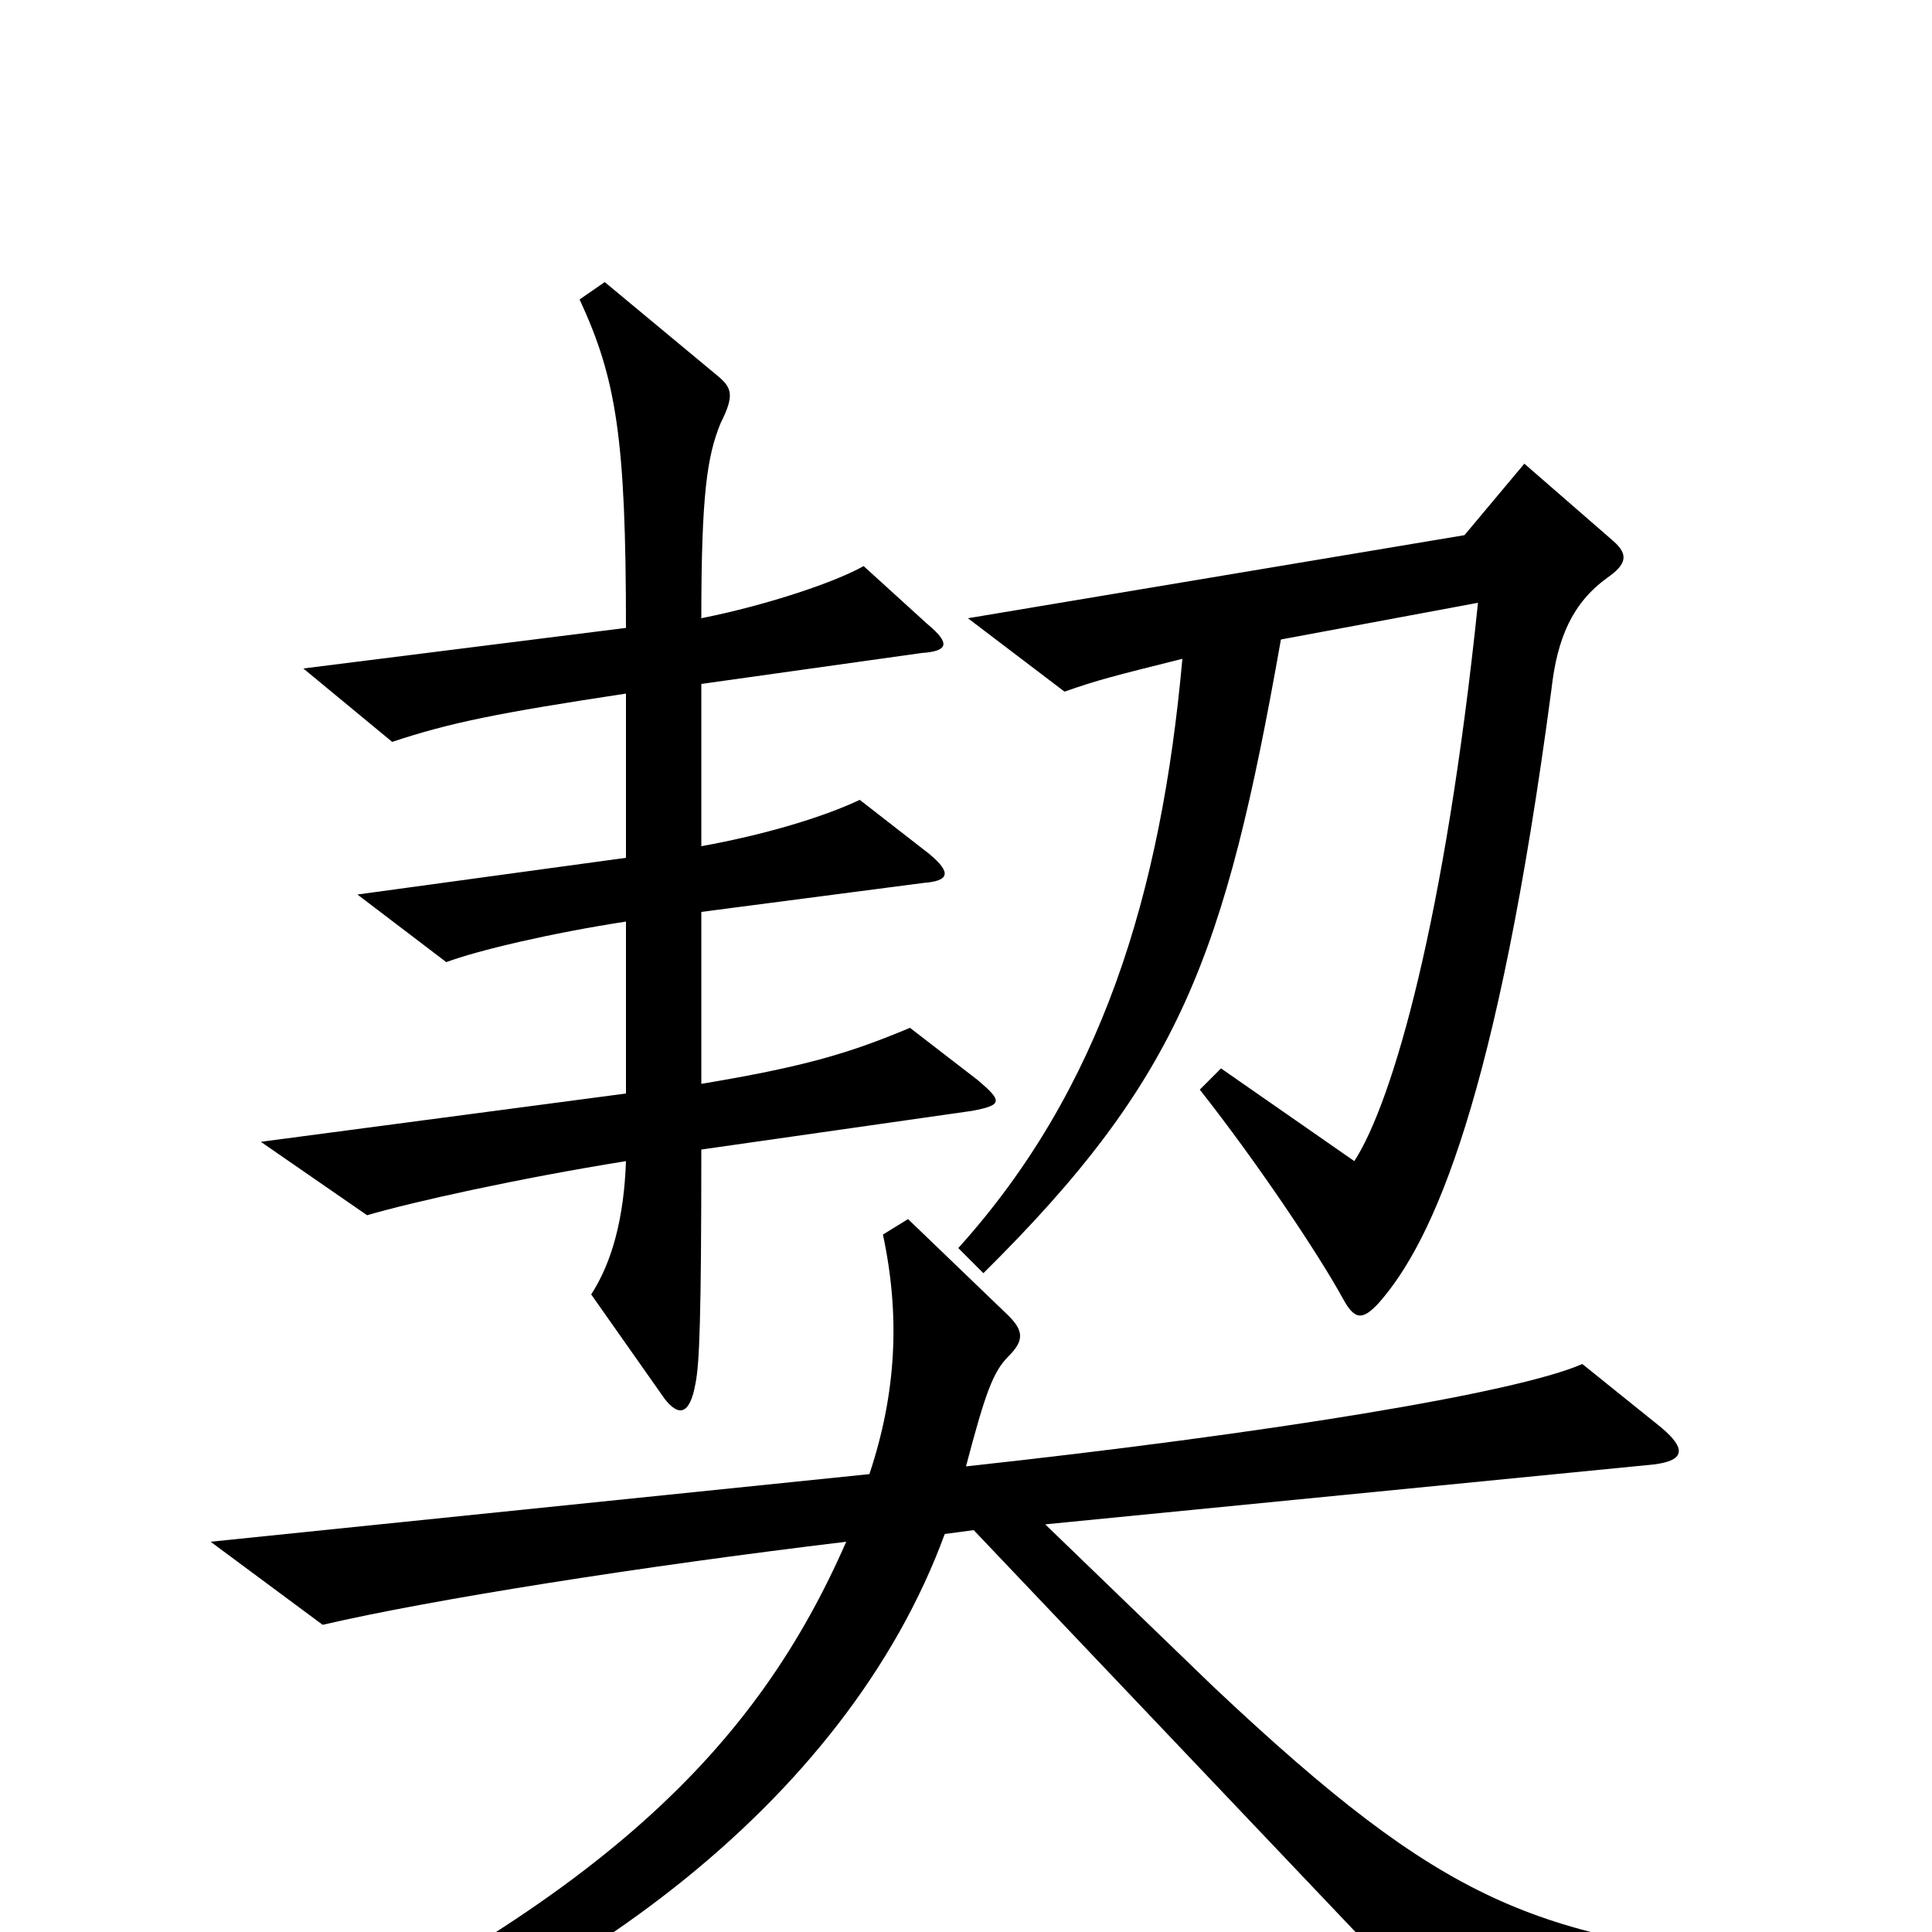 <svg xmlns="http://www.w3.org/2000/svg" viewBox="0 -1000 1000 1000">
	<path fill="#000000" d="M506 -441L471 -468C440 -455 417 -448 363 -439V-528L478 -543C491 -544 493 -548 481 -558L445 -586C426 -577 396 -568 363 -562V-646L477 -662C491 -663 492 -667 480 -677L447 -707C433 -699 398 -687 363 -680C363 -744 366 -764 373 -781C380 -795 379 -799 372 -805L313 -854L300 -845C319 -804 324 -773 324 -675L157 -654L203 -616C233 -626 258 -631 324 -641V-556L185 -537L231 -502C247 -508 285 -517 324 -523V-434L135 -409L190 -371C214 -378 268 -390 324 -399C323 -370 317 -347 306 -330L344 -276C351 -267 357 -267 360 -284C362 -294 363 -317 363 -405L503 -425C519 -428 519 -430 506 -441ZM835 -720L789 -760L758 -723L501 -680L551 -642C568 -648 576 -650 612 -659C601 -537 570 -436 496 -354L509 -341C611 -442 634 -505 663 -669L765 -688C748 -524 721 -430 701 -399L632 -447L621 -436C651 -398 683 -350 695 -328C701 -317 705 -316 714 -326C742 -358 775 -432 803 -643C806 -670 814 -688 832 -701C842 -708 843 -713 835 -720ZM923 33V16C794 2 749 -13 628 -127L541 -211L856 -242C872 -244 873 -250 860 -261L819 -294C785 -279 656 -258 500 -241C510 -279 514 -290 522 -298C530 -306 530 -311 522 -319L470 -369L457 -361C466 -319 464 -279 450 -237L109 -202L167 -159C223 -172 330 -189 438 -202C392 -97 313 -14 110 78L116 94C291 43 438 -67 489 -206L504 -208L751 52Z"/>
</svg>